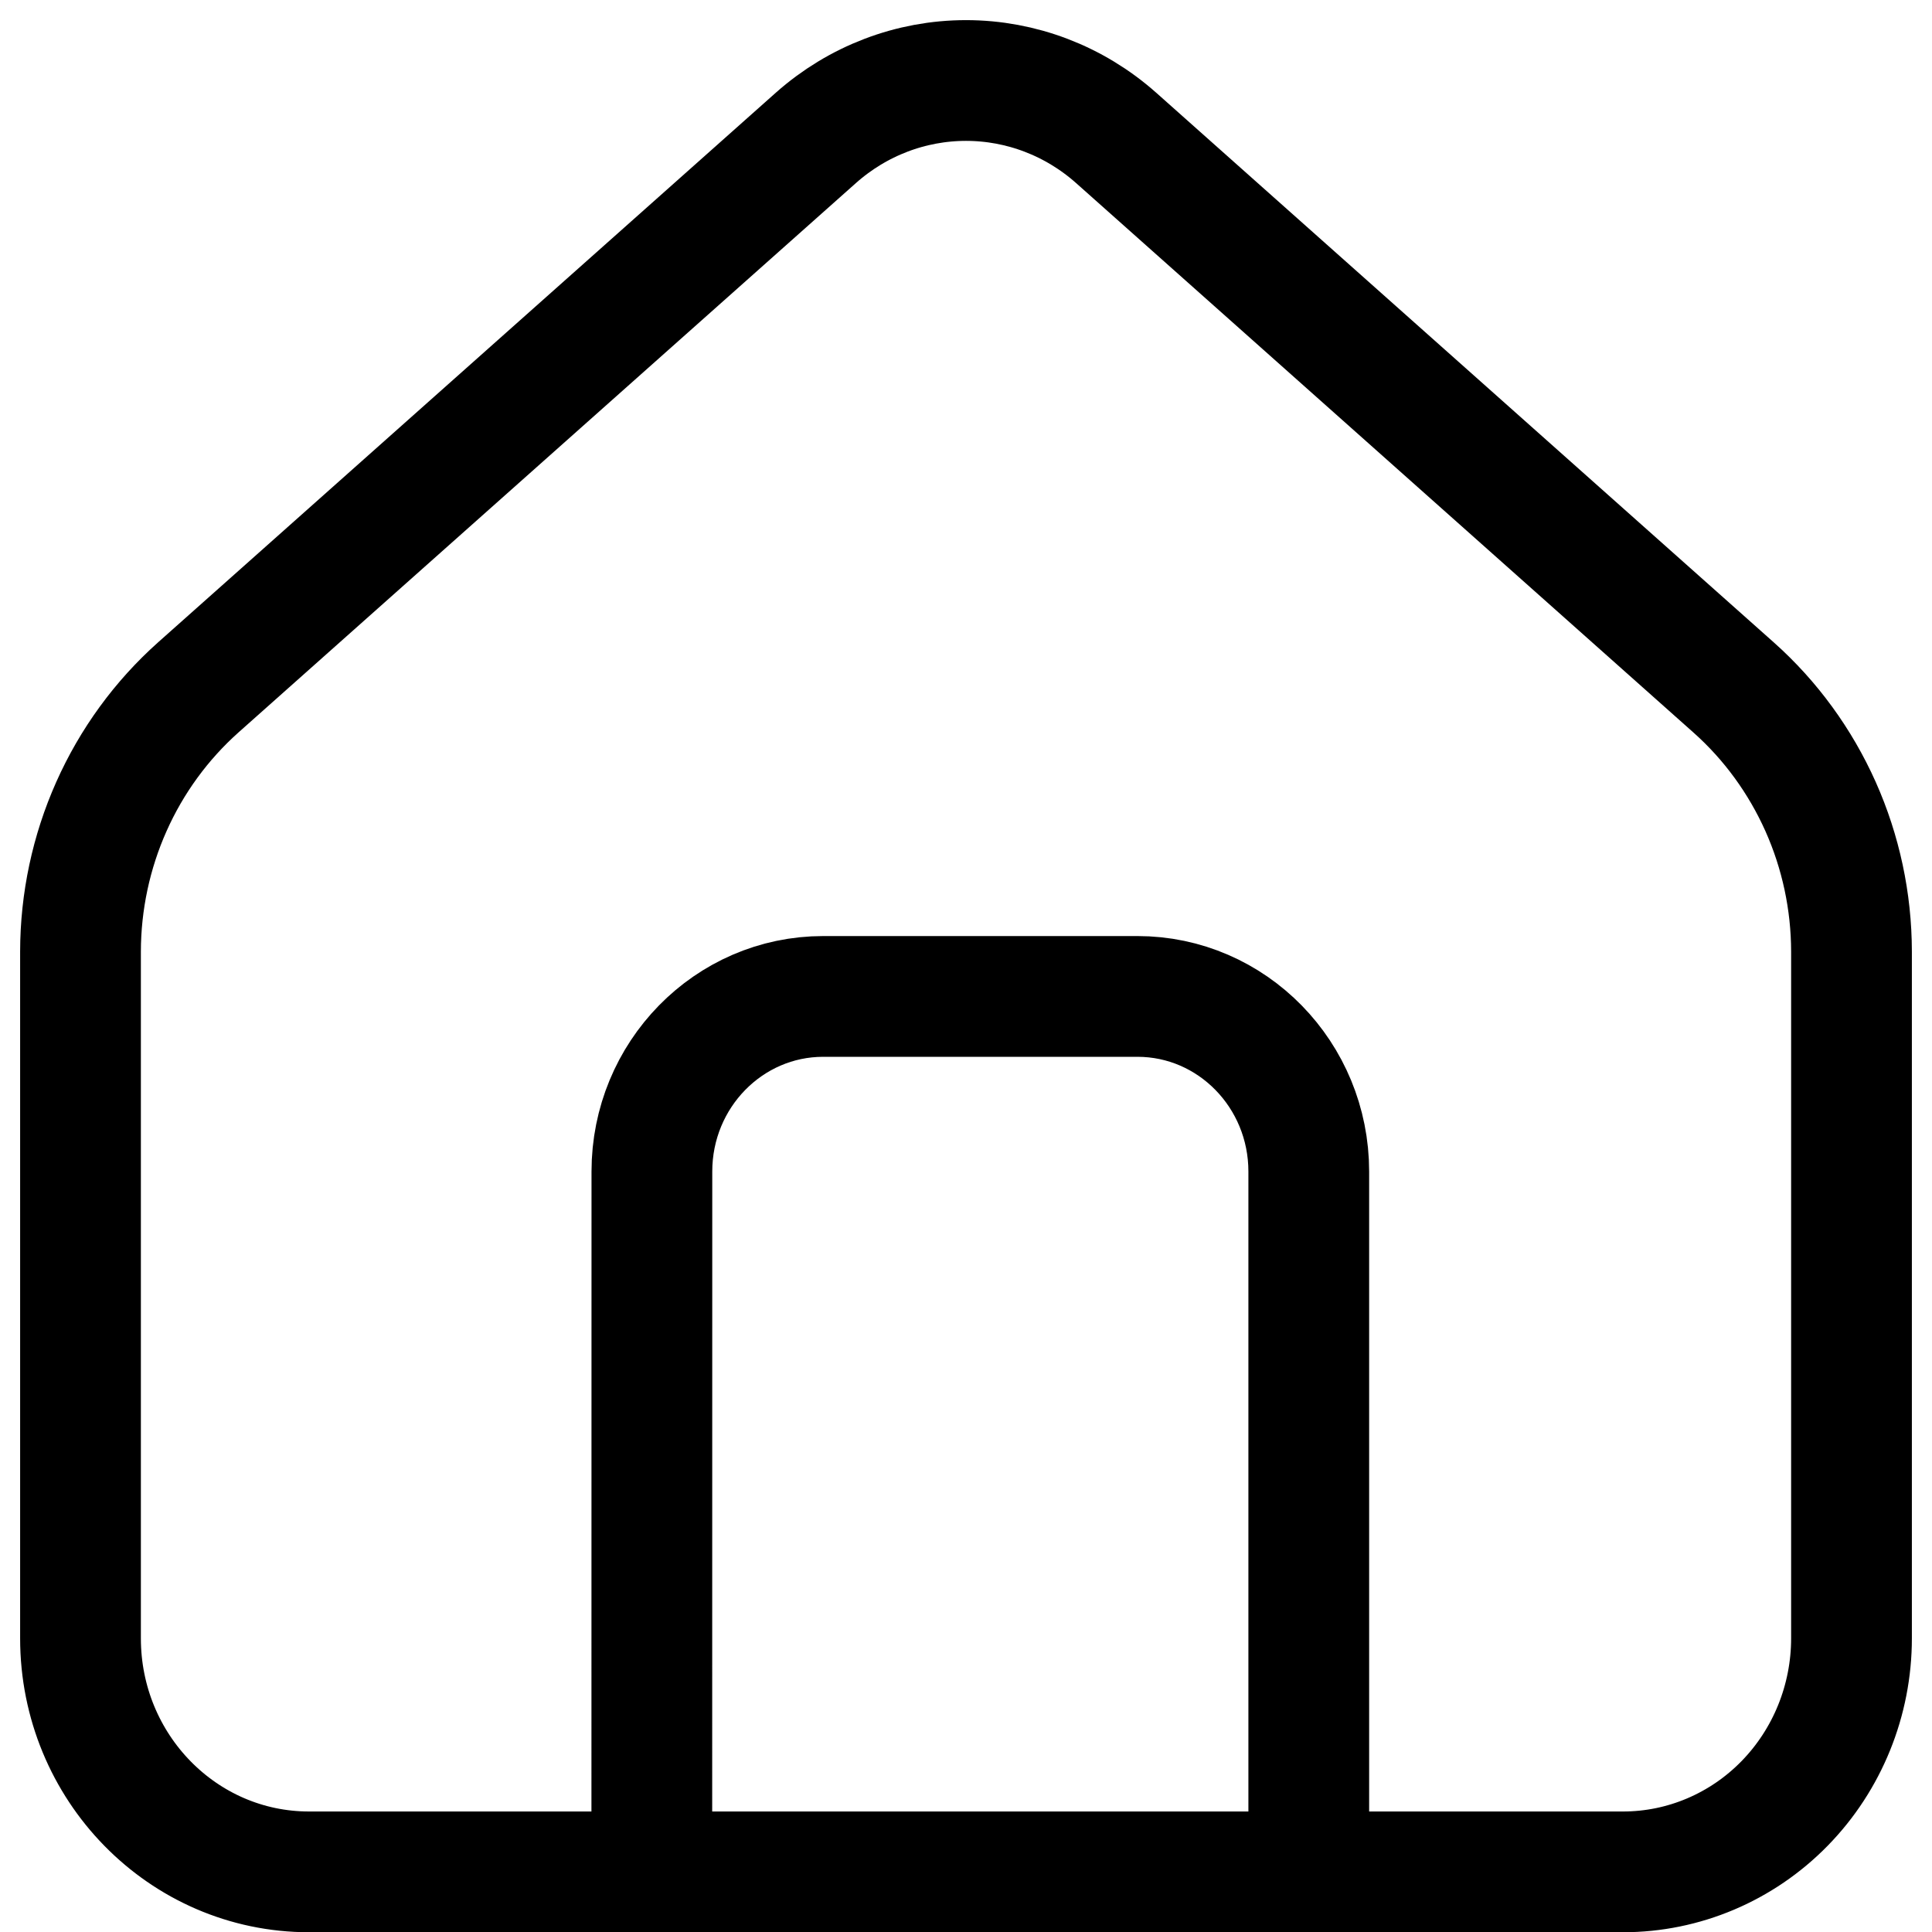 <svg width="24" height="24" viewBox="0 0 24 24" fill="none" xmlns="http://www.w3.org/2000/svg">
<path d="M8.097 23.253H3.839C2.271 23.253 1 21.955 1 20.352V11.82C1.001 11.199 1.132 10.584 1.384 10.019C1.636 9.453 2.004 8.949 2.462 8.54L10.136 1.712C10.653 1.253 11.315 1 12 1C12.685 1 13.347 1.253 13.864 1.712L21.538 8.542C21.996 8.95 22.363 9.454 22.616 10.02C22.868 10.585 22.999 11.199 23 11.82V20.352C23 21.121 22.701 21.859 22.169 22.403C21.637 22.947 20.915 23.253 20.162 23.253H16.258V14.553C16.258 13.352 15.305 12.378 14.129 12.378H10.227C9.051 12.378 8.098 13.352 8.098 14.553L8.097 23.253ZM8.097 23.253H16.259" stroke="black" stroke-width="1.5" stroke-linejoin="round"/>
</svg>
